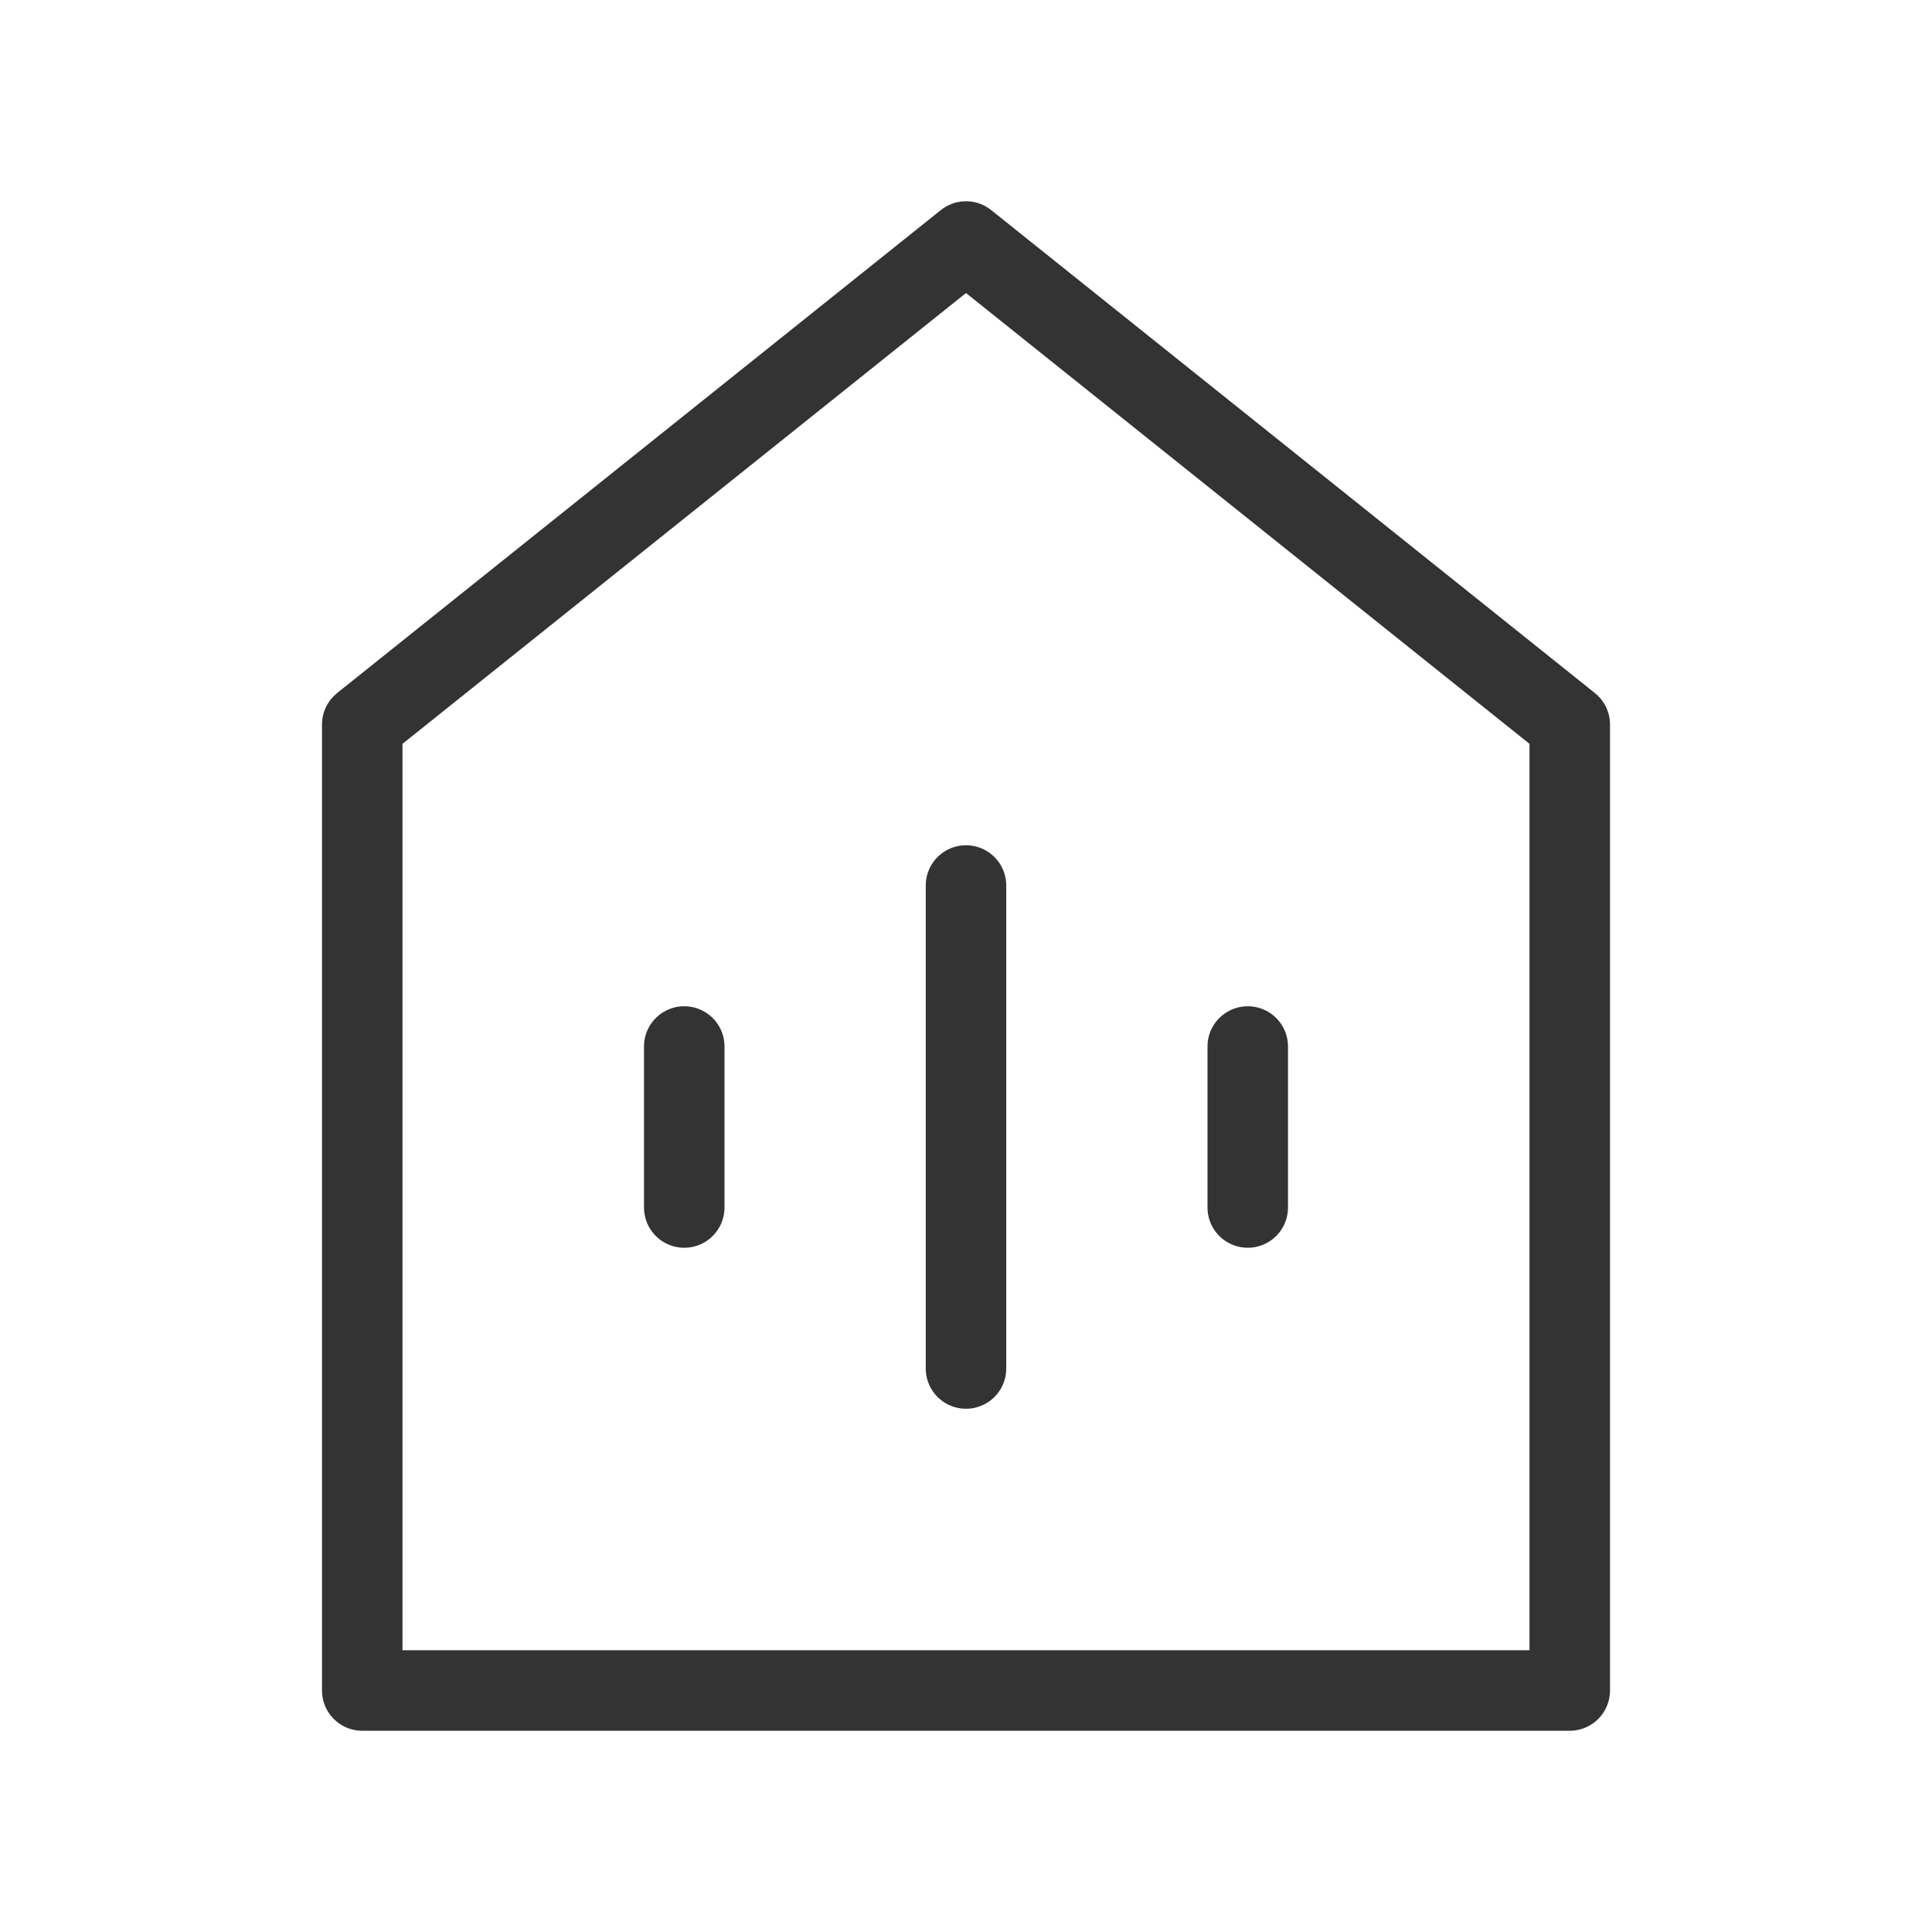 <svg width="48" height="48" viewBox="0 0 48 48" fill="none" xmlns="http://www.w3.org/2000/svg"><path d="M9 18V42H39V18L24 6L9 18Z" fill="none" stroke="#333" stroke-width="2" stroke-linecap="round" stroke-linejoin="round"/><path d="M24 22V34" stroke="#333" stroke-width="2" stroke-linecap="round" stroke-linejoin="round"/><path d="M31 26V30" stroke="#333" stroke-width="2" stroke-linecap="round" stroke-linejoin="round"/><path d="M17 26V30" stroke="#333" stroke-width="2" stroke-linecap="round" stroke-linejoin="round"/></svg>